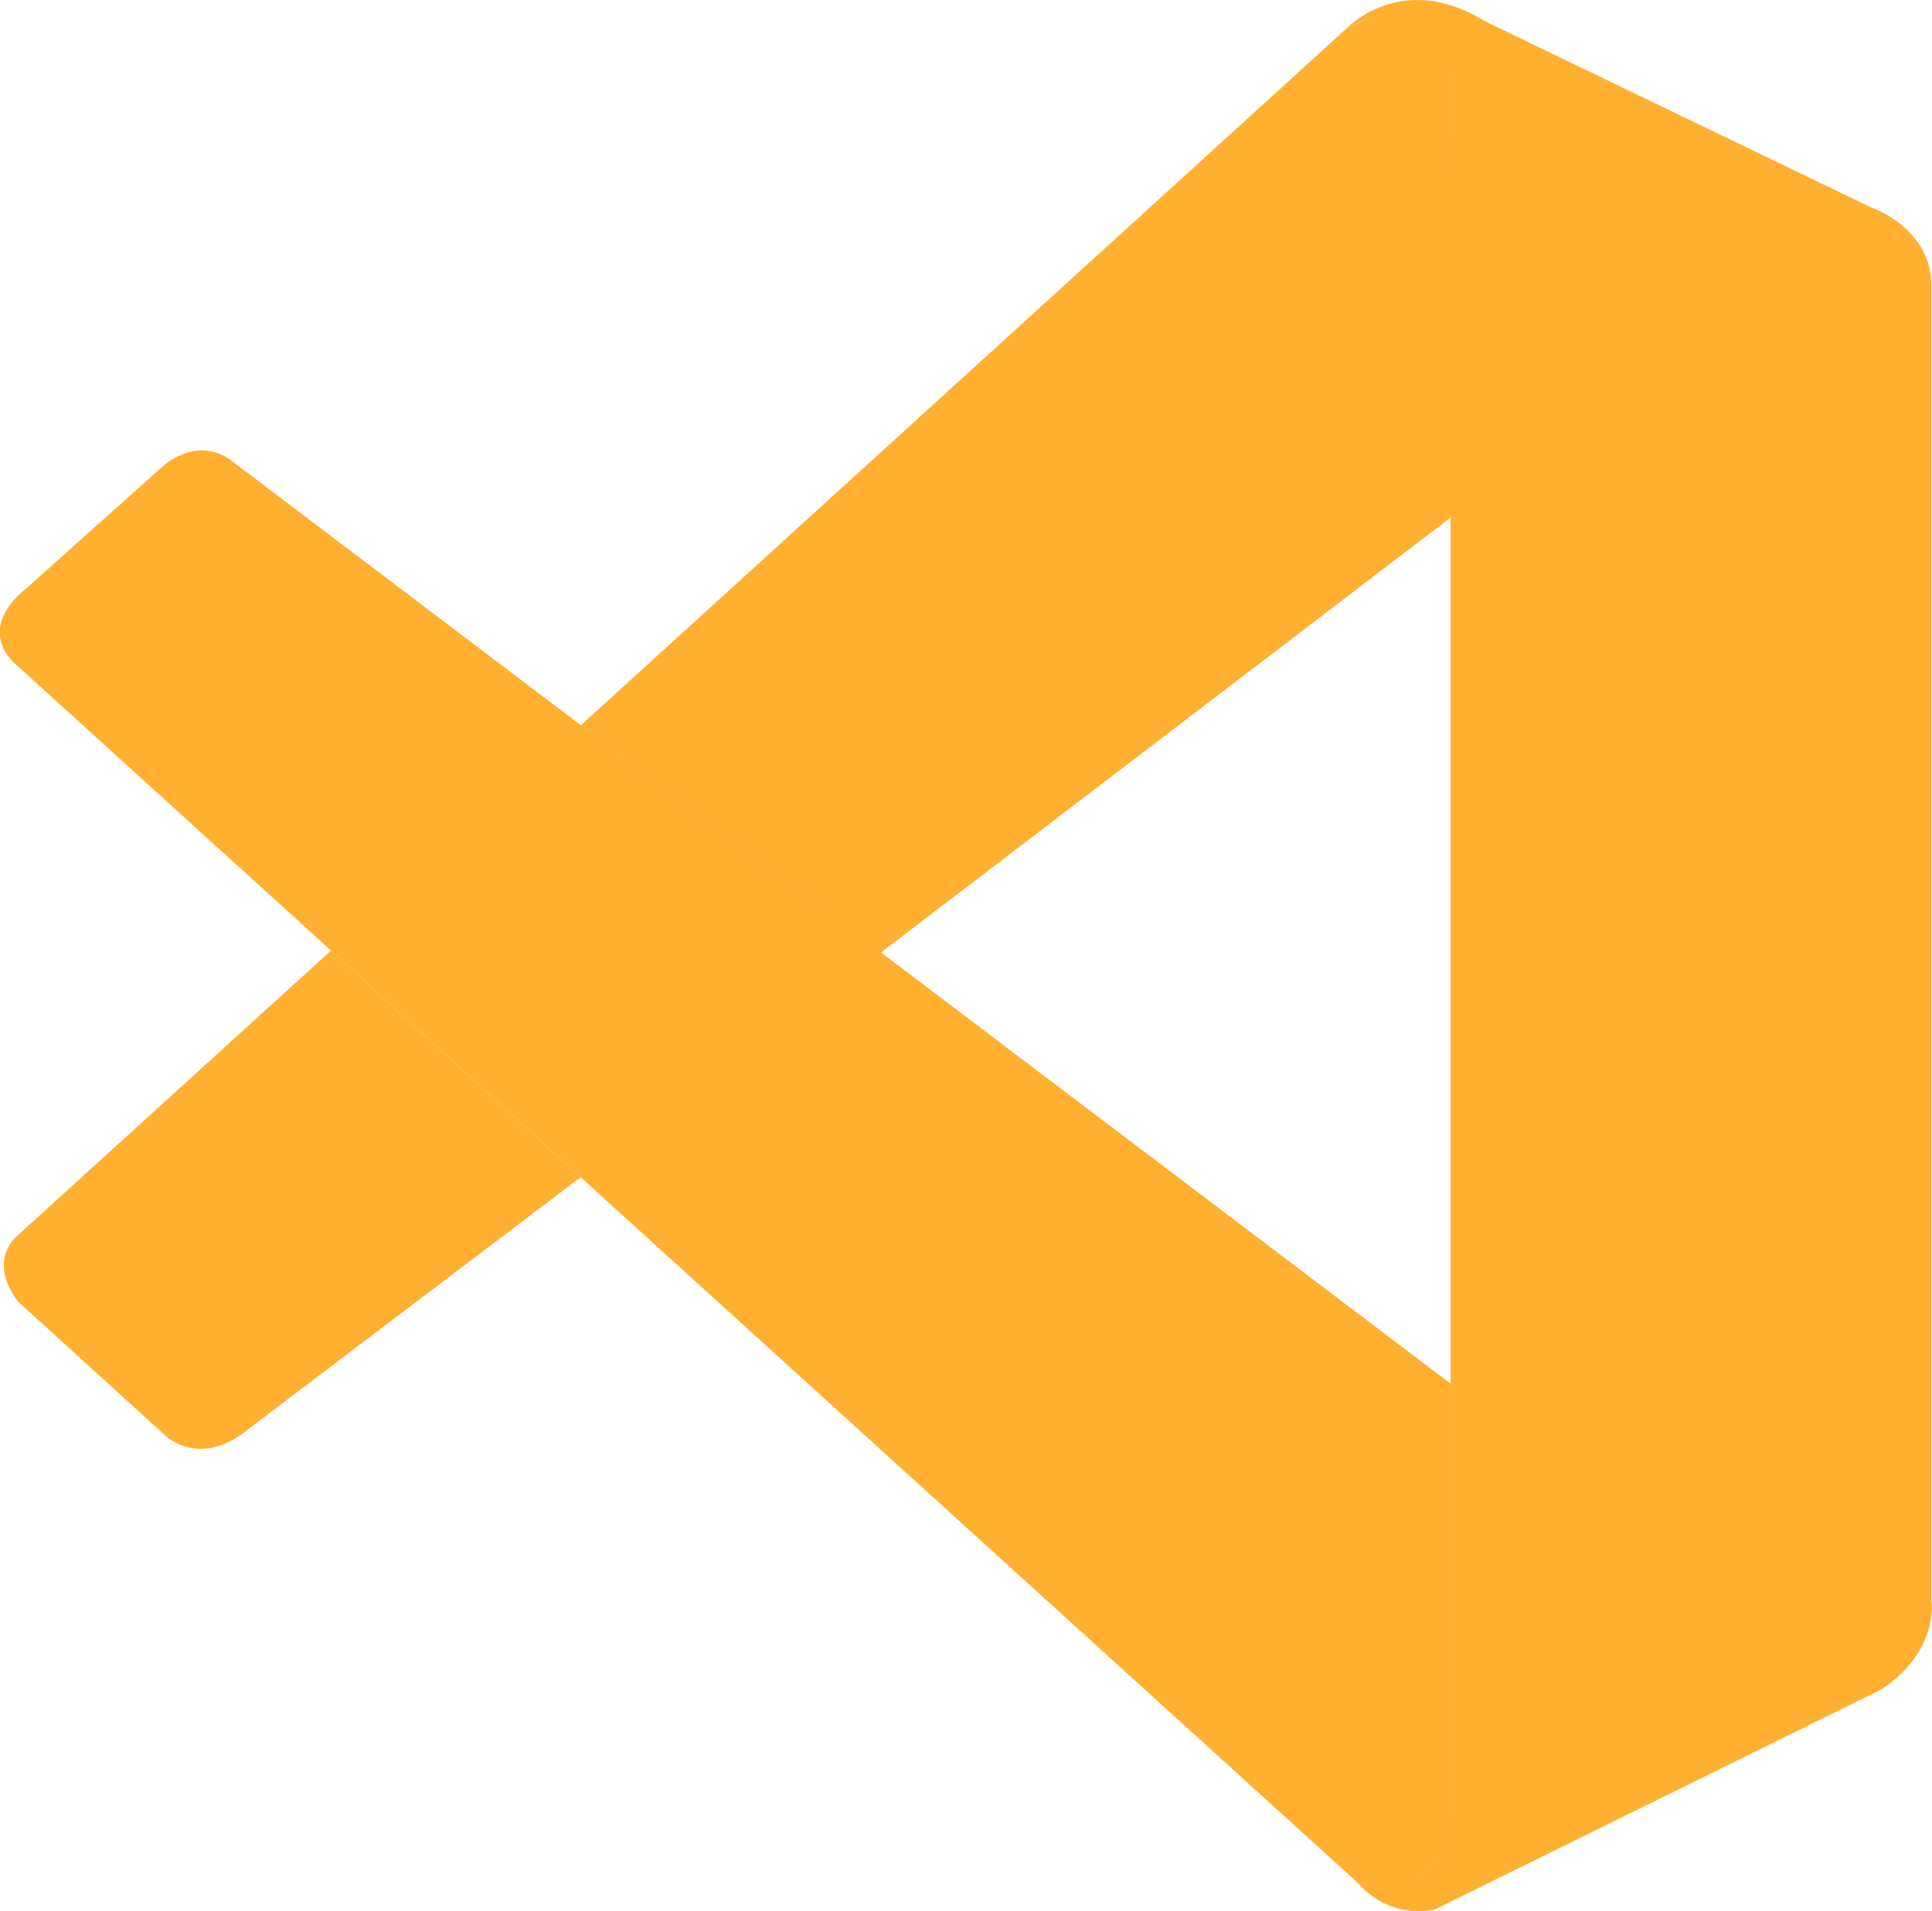 <?xml version="1.0" encoding="UTF-8" standalone="no"?>
<svg
   height="2403.788"
   viewBox="-11.9 -2 975.702 974.832"
   width="2429.78"
   version="1.1"
   id="svg4342"
   sodipodi:docname="vs-code.svg"
   xmlns:inkscape="http://www.inkscape.org/namespaces/inkscape"
   xmlns:sodipodi="http://sodipodi.sourceforge.net/DTD/sodipodi-0.dtd"
   xmlns="http://www.w3.org/2000/svg"
   xmlns:svg="http://www.w3.org/2000/svg">
  <defs
     id="defs4346" />
  <sodipodi:namedview
     id="namedview4344"
     pagecolor="#ffffff"
     bordercolor="#000000"
     borderopacity="0.25"
     inkscape:showpageshadow="2"
     inkscape:pageopacity="0.0"
     inkscape:pagecheckerboard="0"
     inkscape:deskcolor="#d1d1d1"
     showgrid="false" />
  <path
     d="m -7.5,337.938 c 0,0 -24,-17.3 4.8,-40.4 l 67.1,-60 c 0,0 19.2,-20.2 39.5,-2.6 l 619.2,468.8 v 224.8 c 0,0 -0.3,35.3 -45.6,31.4 z"
     fill="#2489ca"
     id="path4334"
     style="fill:#ffb031;fill-opacity:1" />
  <path
     d="m 152.1,482.838 -159.6,145.1 c 0,0 -16.4,12.2 0,34 l 74.1,67.4 c 0,0 17.6,18.9 43.6,-2.6 l 169.2,-128.3 z"
     fill="#1070b3"
     id="path4336"
     style="fill:#ffb031;fill-opacity:1" />
  <path
     d="m 432.3,484.038 292.7,-223.5 -1.9,-223.6 c 0,0 -12.5,-48.8 -54.2,-23.4 l -389.5,354.5 z"
     fill="#0877b9"
     id="path4338"
     style="fill:#ffb031;fill-opacity:1" />
  <path
     d="m 677.5,960.238 c 17,17.4 37.6,11.7 37.6,11.7 l 228.1,-112.4 c 29.2,-19.9 25.1,-44.6 25.1,-44.6 v -671.2 c 0,-29.5 -30.2,-39.7 -30.2,-39.7 l -197.7,-95.3 c -43.2,-26.7 -71.5,4.8 -71.5,4.8 0,0 36.4,-26.2 54.2,23.4 V 924.438 c 0,6.1 -1.3,12.1 -3.9,17.5 -5.2,10.5 -16.5,20.3 -43.6,16.2 z"
     fill="#3c99d4"
     id="path4340"
     style="fill:#ffb031;fill-opacity:1" />
</svg>

